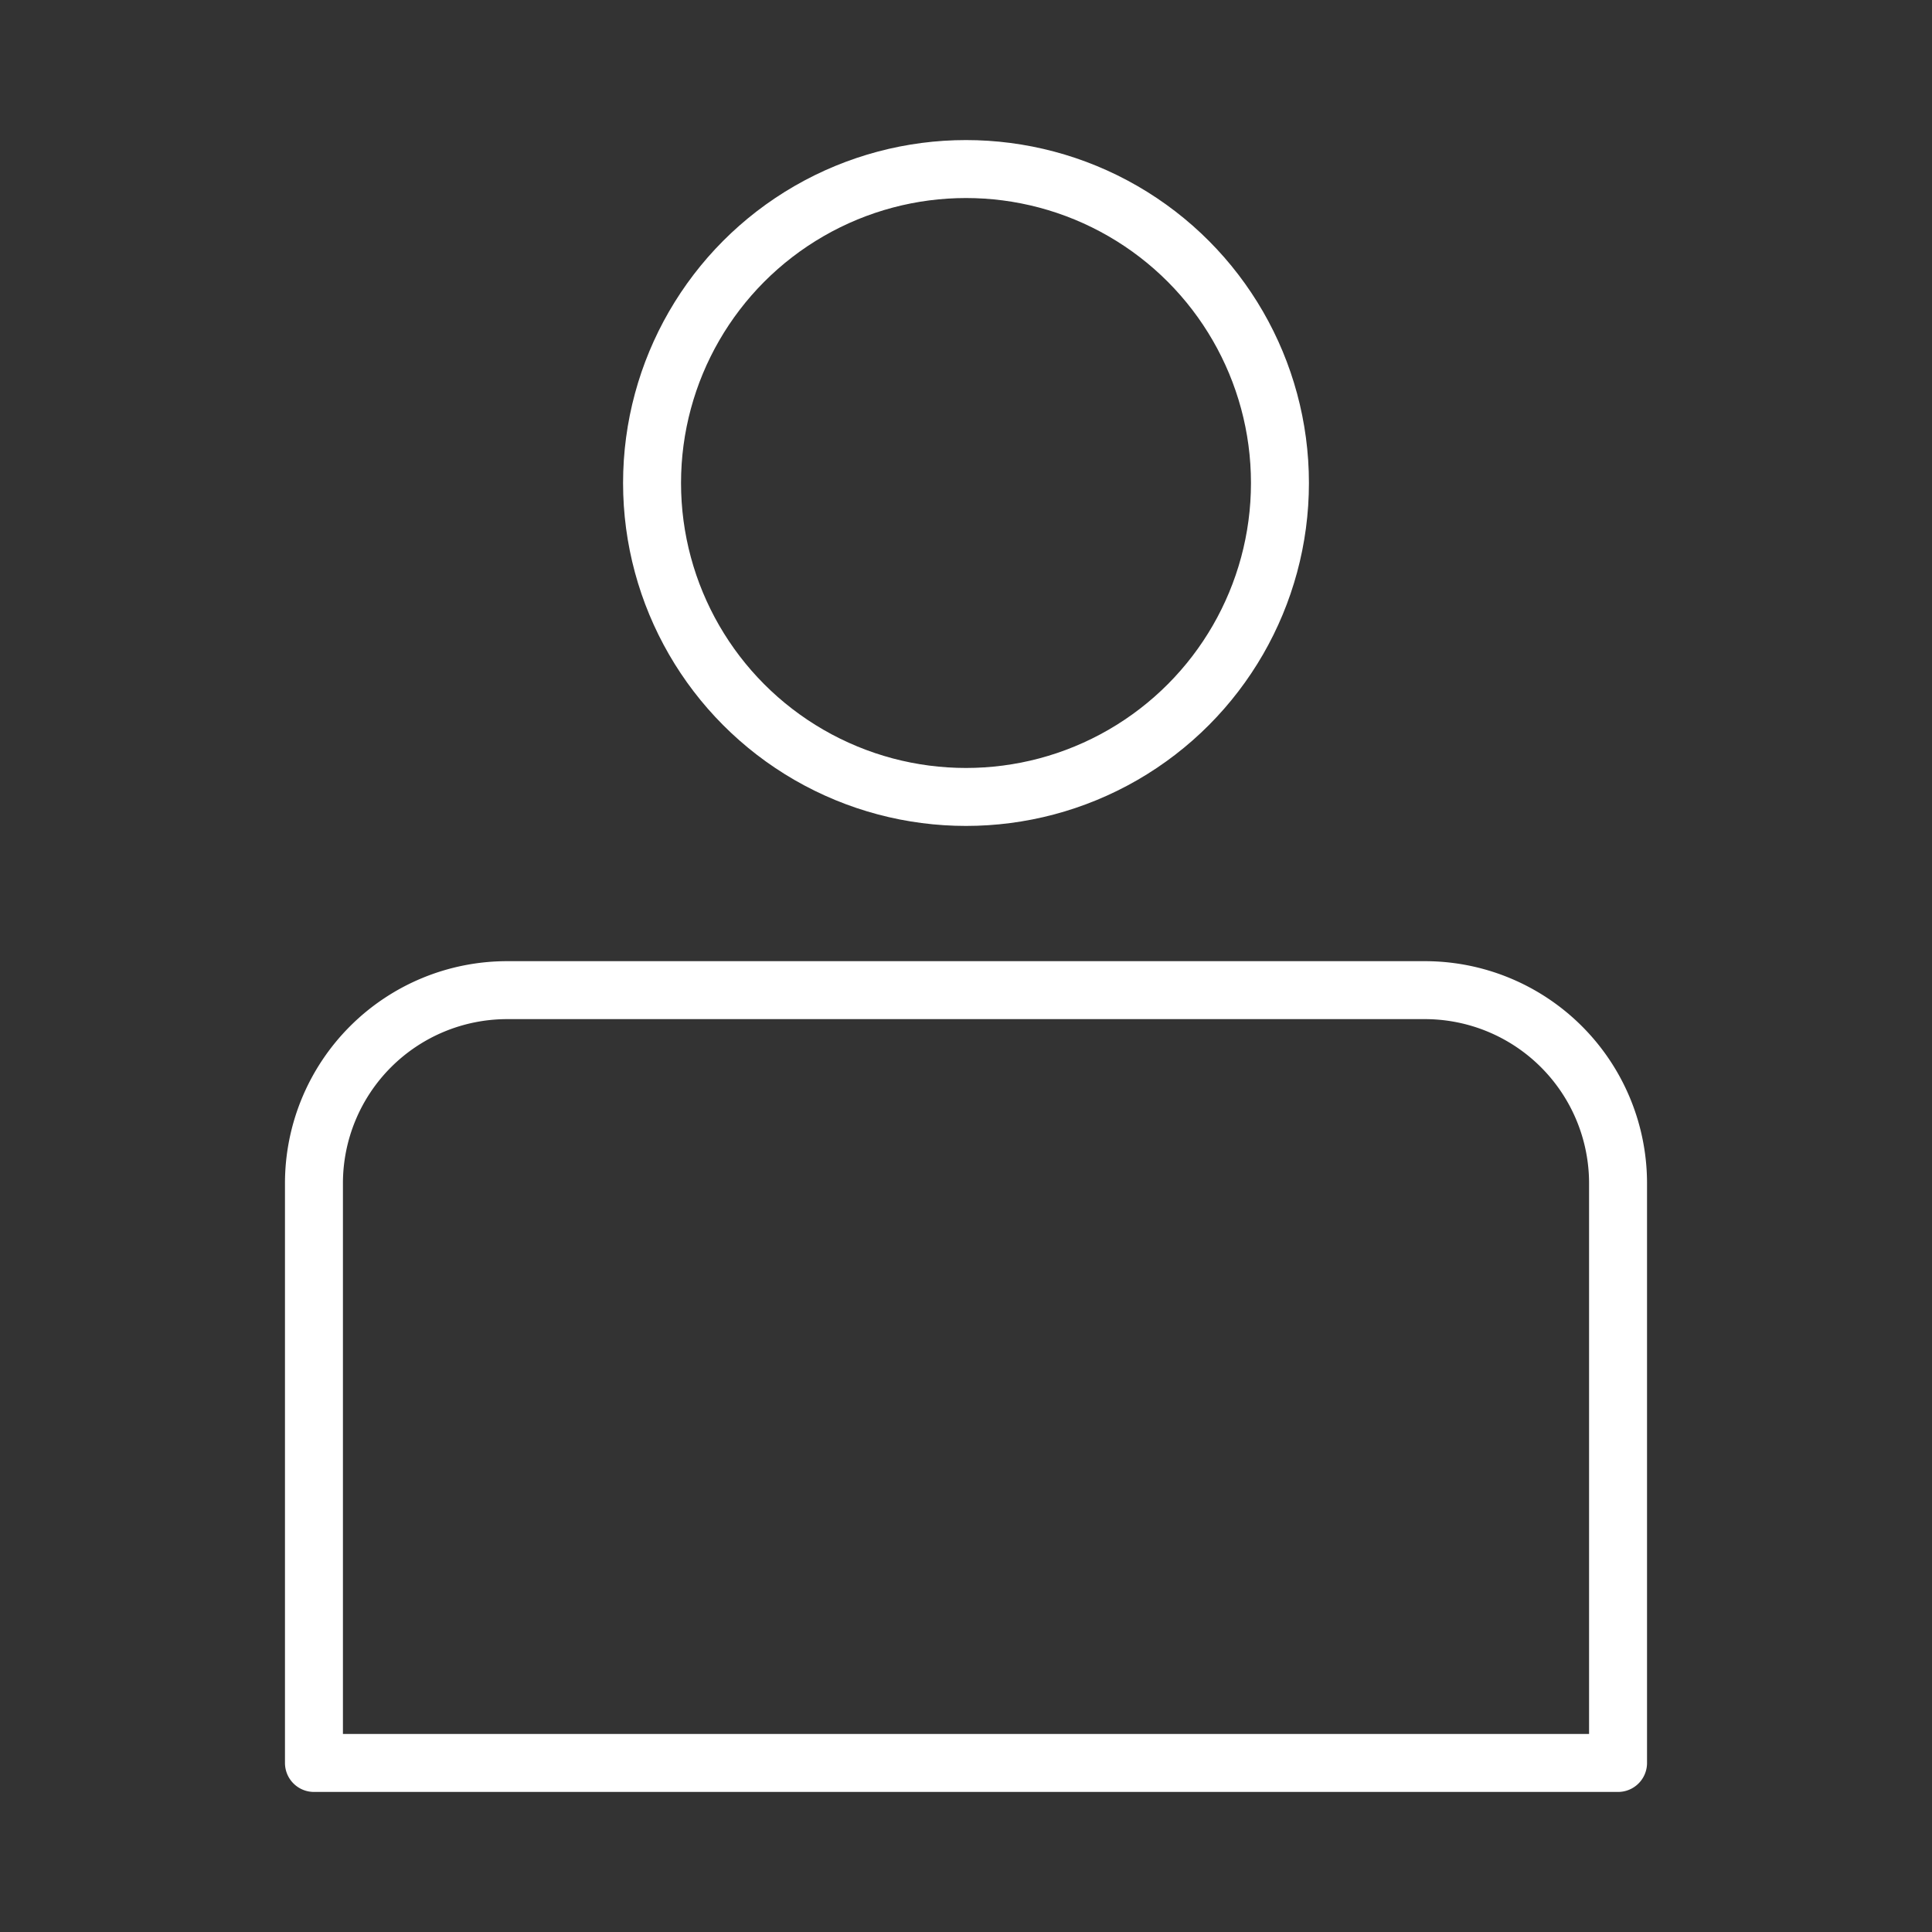 <svg xmlns="http://www.w3.org/2000/svg" viewBox="0 0 40 40"><rect x="0" y="0" width="40" height="40" fill="#333333" stroke="none"/><defs><style>.cls-1{fill:none;stroke:#fff;stroke-linejoin:round;stroke-width:1.2px;}</style></defs><g id="E3FC_uc_online"><g id="V2-43" data-name="V2"><path class="cls-1" d="M33.5,36.5v-12a4,4,0,0,0-4-4h-19a4,4,0,0,0-4,4v12Z"/><circle class="cls-1" cx="20" cy="10" r="6.5"/></g></g></svg>